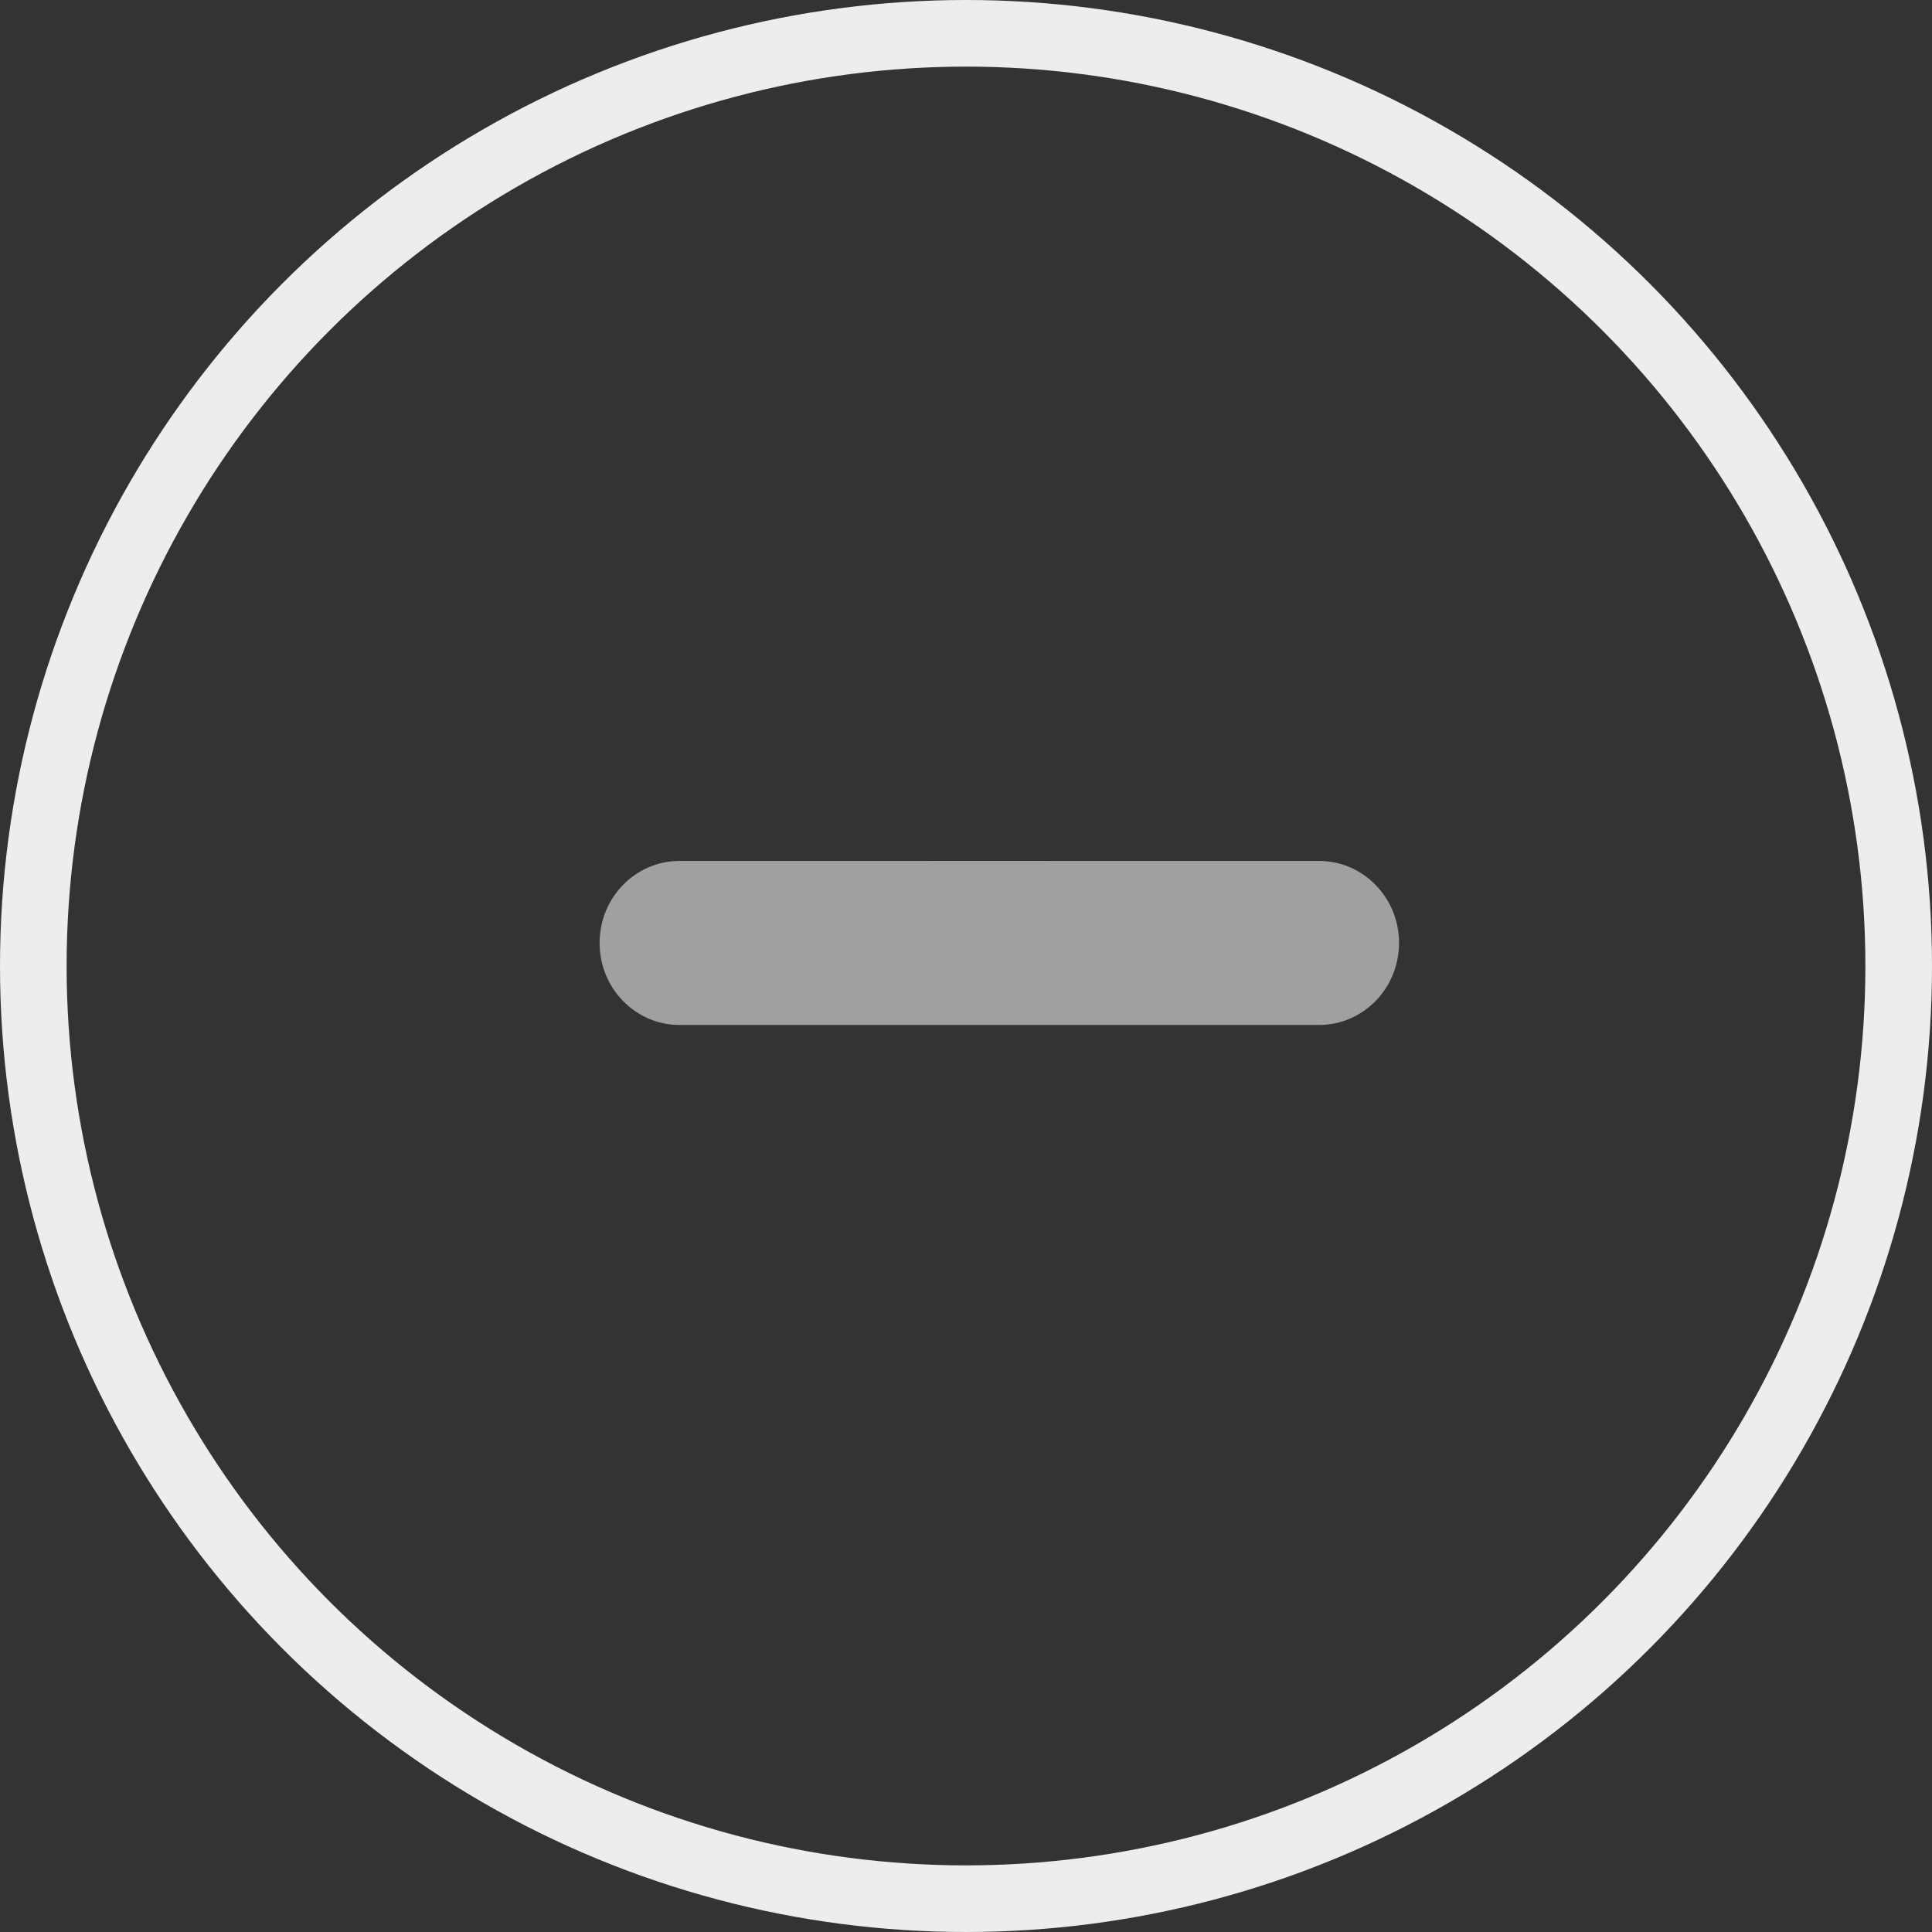 <svg width="29" height="29" viewBox="0 0 29 29" fill="none" xmlns="http://www.w3.org/2000/svg">
<rect x="0" y="0" width="29" height="29" fill="#333333" stroke="none"/>
<circle cx="14.5" cy="14.5" r="14" stroke="#ECEDEE"/>
<path d="M21 14.154C21 14.835 20.462 15.385 19.8 15.385H16.2C14.795 15.385 15.662 15.385 15 15.385C14.338 15.385 14.852 15.385 13.8 15.385H10.2C9.538 15.385 9 14.835 9 14.154C9 13.473 9.538 12.923 10.2 12.923H13.8C14.462 12.923 13.969 12.921 16.2 12.923H19.8C20.462 12.923 21 13.473 21 14.154Z" fill="#A0A0A0"/>
</svg>
